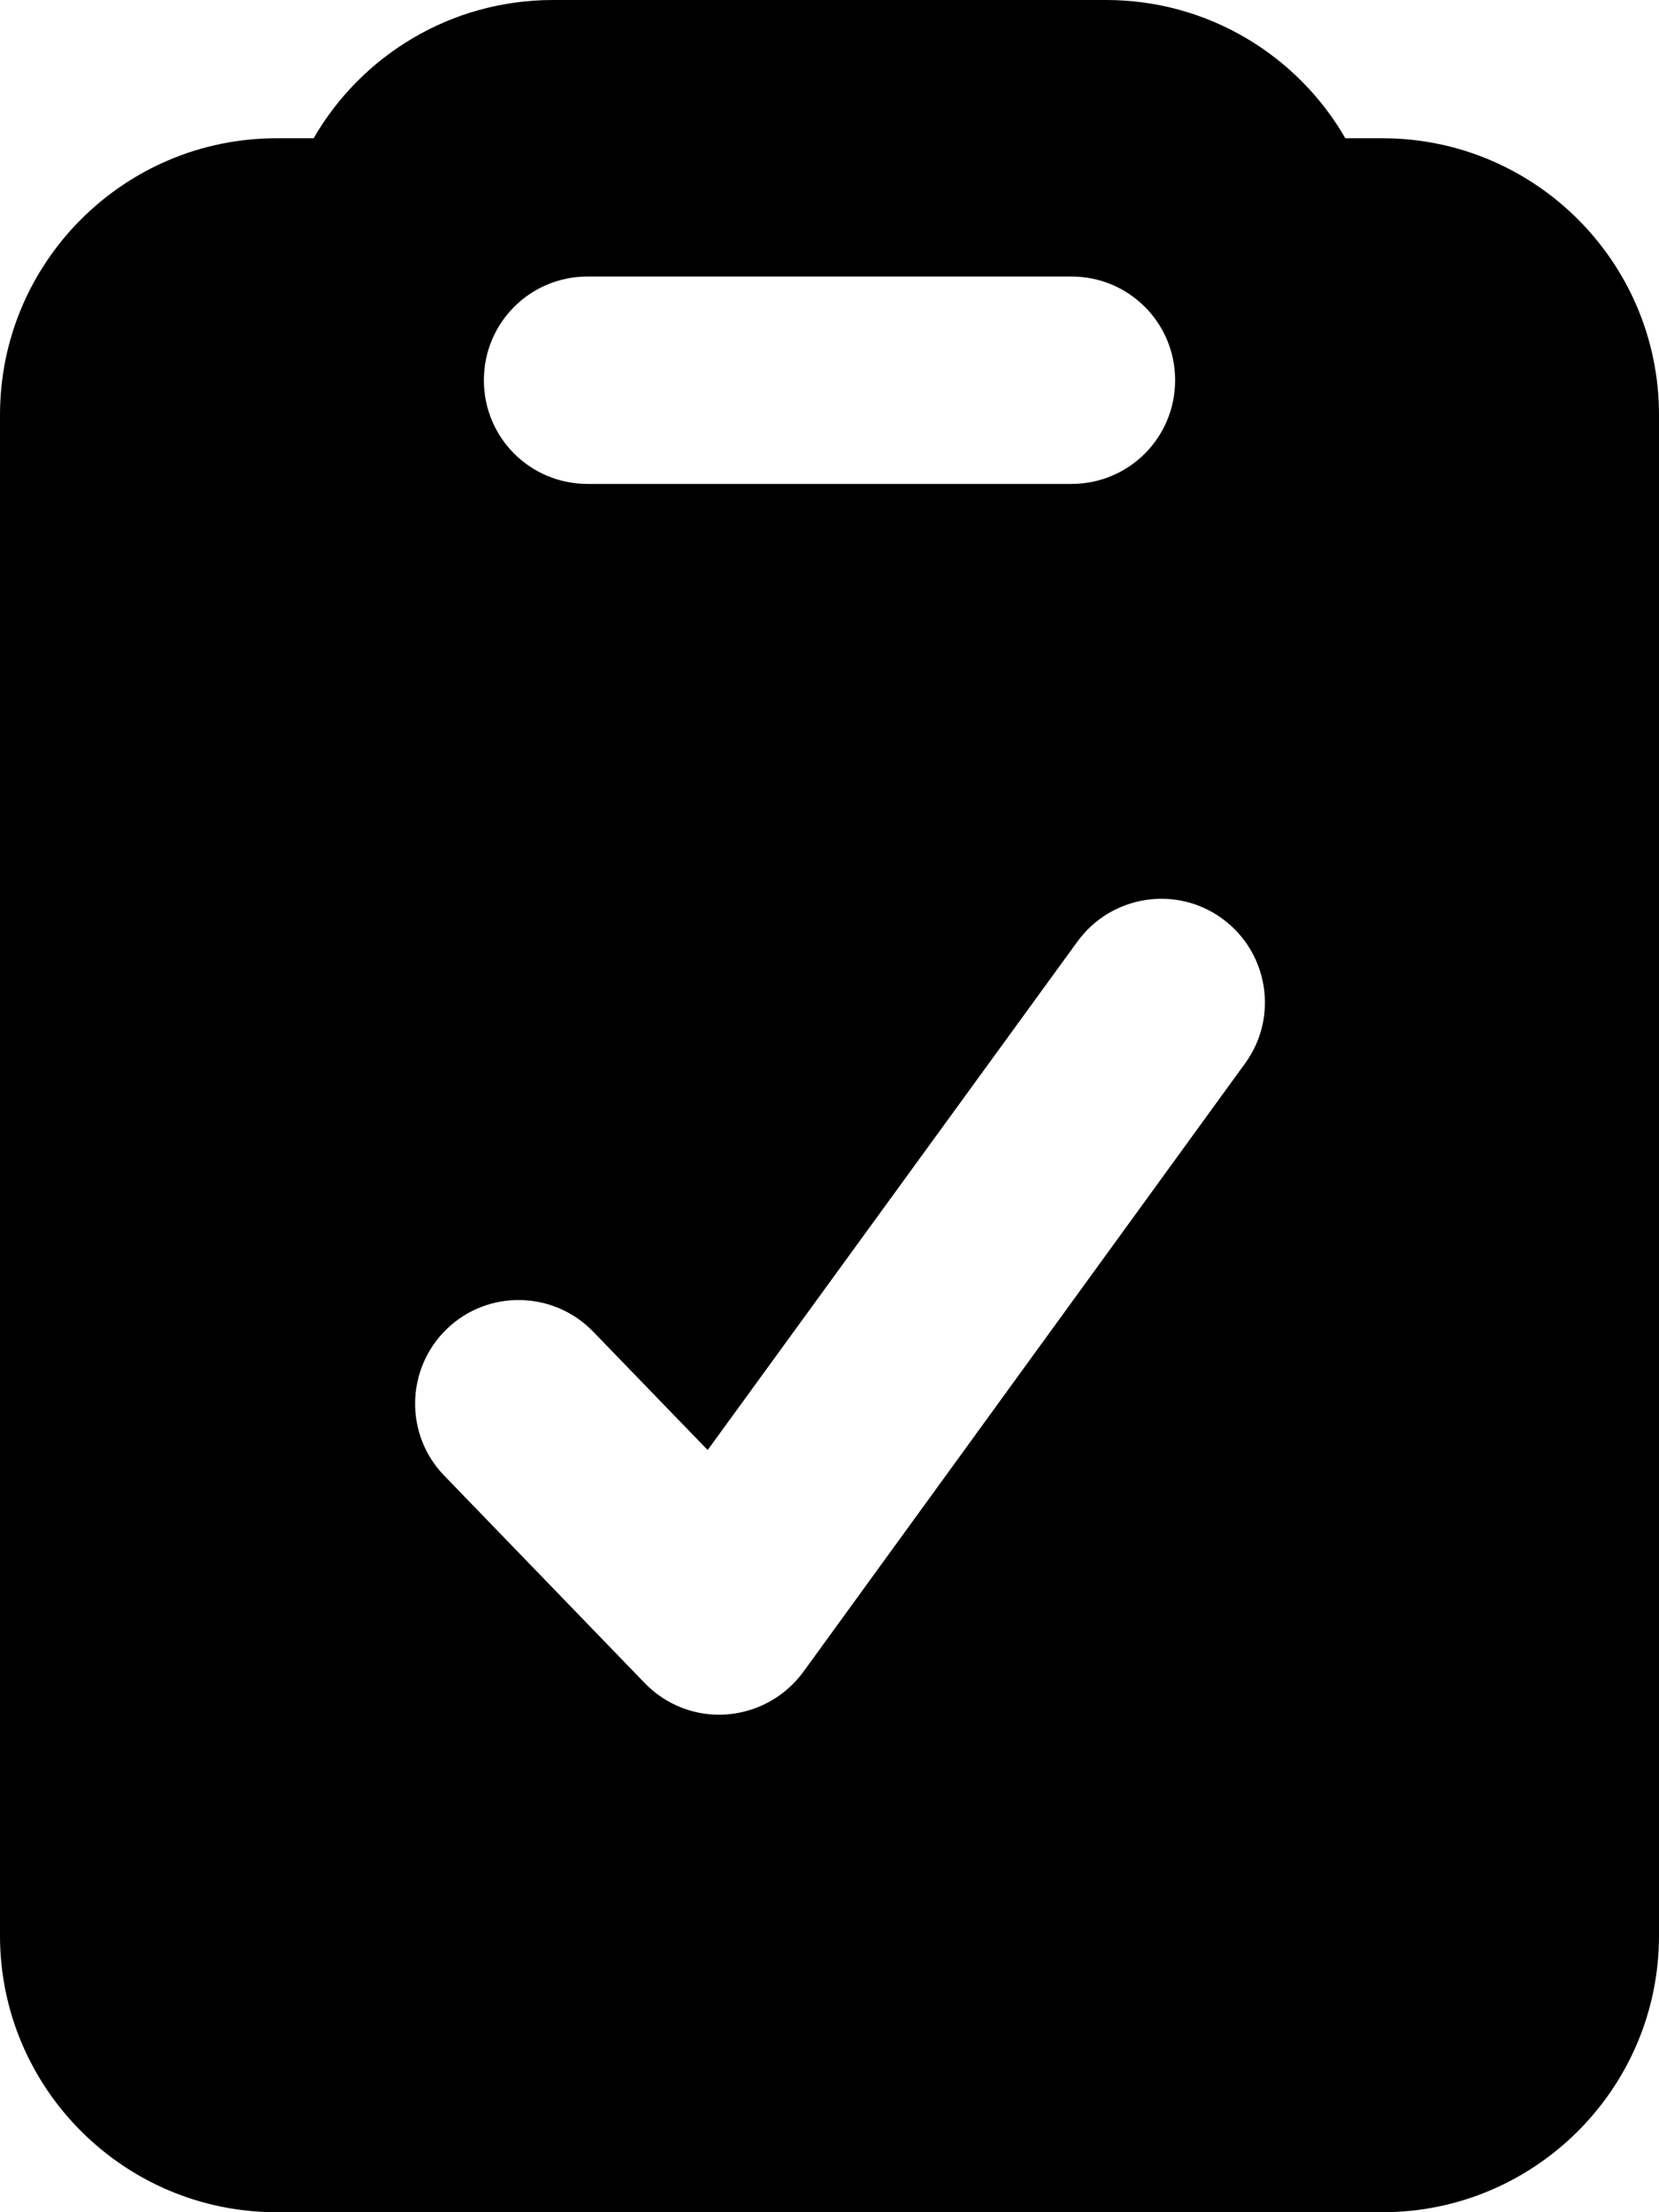 <svg xmlns="http://www.w3.org/2000/svg" viewBox="0 0 384 512"><!--! Font Awesome Free 7.1.0 by @fontawesome - https://fontawesome.com License - https://fontawesome.com/license/free (Icons: CC BY 4.0, Fonts: SIL OFL 1.1, Code: MIT License) Copyright 2025 Fonticons, Inc.--><path d="M256 0c23.7 0 44.4 12.9 55.4 32h8.6c35.3 0 64 28.7 64 64v352c0 35.3-28.7 64-64 64H64c-35.3 0-64-28.7-64-64V96c0-35.3 28.7-64 64-64h8.6c11-19.1 31.7-32 55.4-32zm26.9 212.6c-10.7-7.8-25.7-5.4-33.5 5.3l-85.6 117.7-26.5-27.4c-9.2-9.5-24.4-9.8-33.9-.6s-9.8 24.4-.6 33.9l46.4 48c4.9 5.1 11.8 7.8 18.9 7.3s13.6-4.1 17.8-9.8l102.3-140.9c7.8-10.7 5.4-25.7-5.3-33.5M136 64c-13.3 0-24 10.7-24 24s10.7 24 24 24h112c13.3 0 24-10.7 24-24s-10.7-24-24-24z"/></svg>